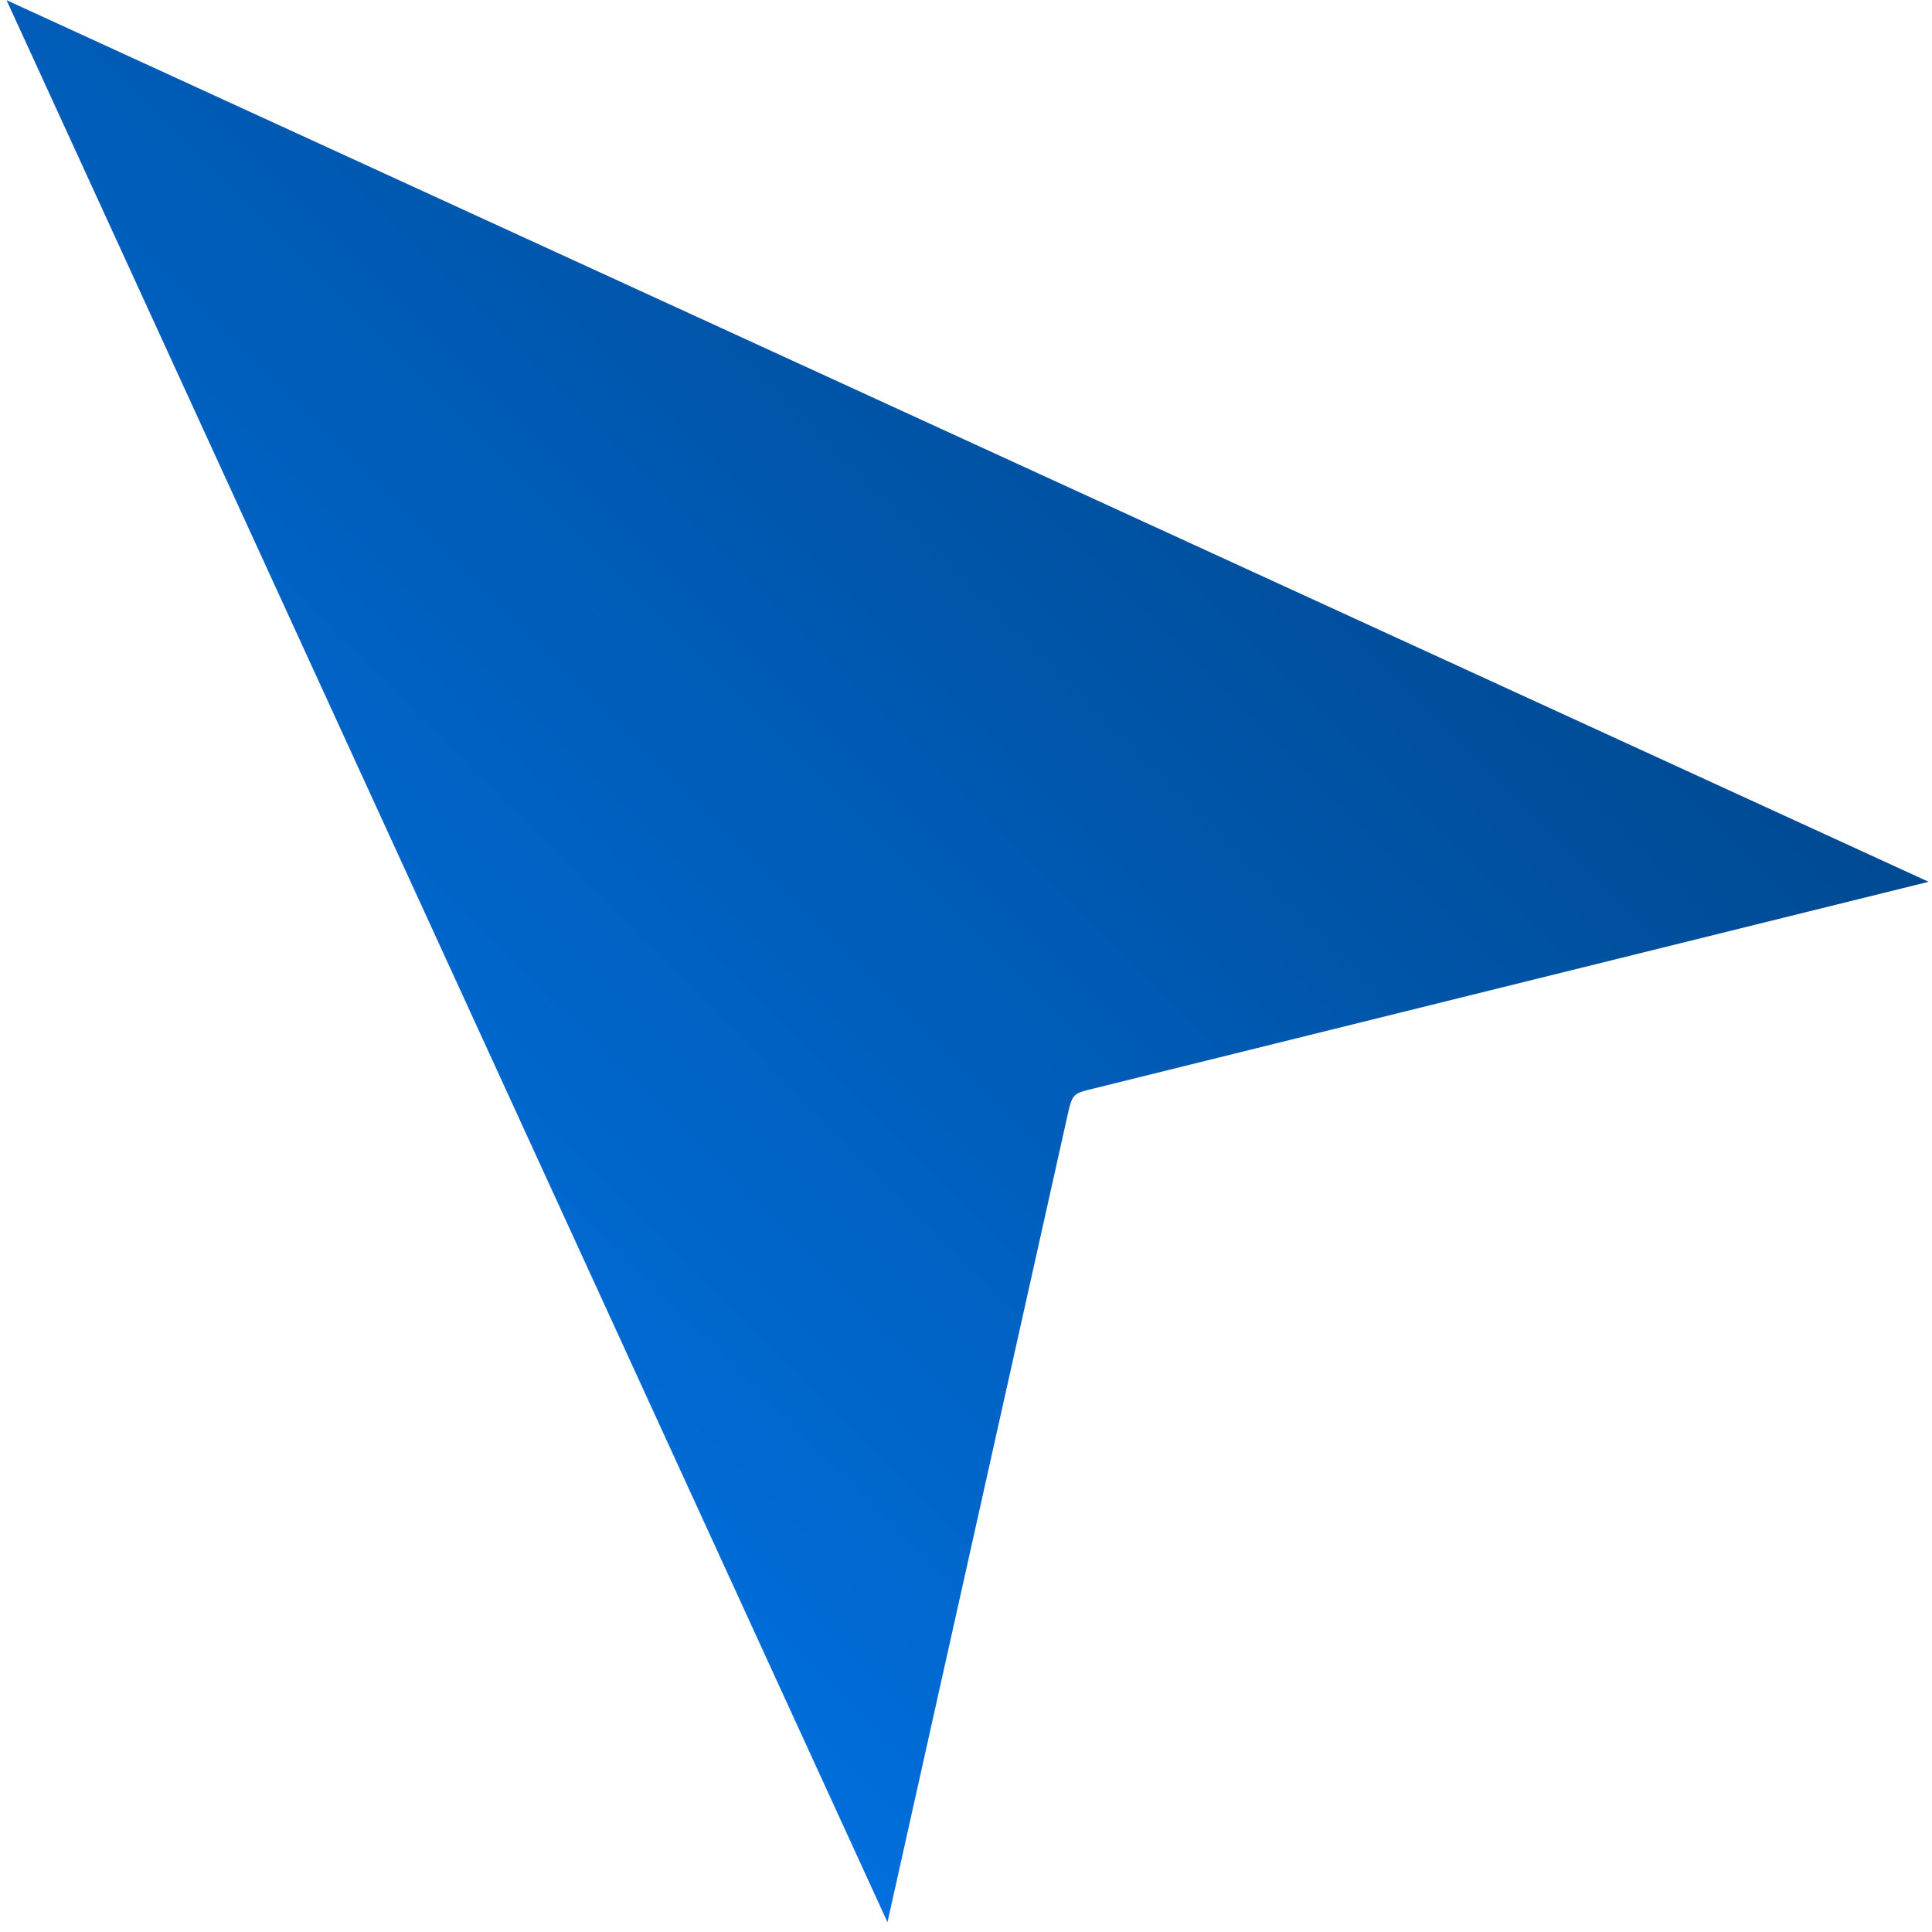 <svg viewBox="0 0 512 512" xmlns="http://www.w3.org/2000/svg">
   <defs>
     <linearGradient id="a" x1="72.265" x2="101.97" y1="77.584" y2="47.923" gradientTransform="translate(-1276.2 -851.18) scale(17.601)" gradientUnits="userSpaceOnUse">
       <stop stop-color="#007ffd" offset="0"/>
       <stop stop-color="#003971" offset="1"/>
     </linearGradient>
   </defs>
   <path d="m1.734.044 509.36 233.64-220.86 54.687c-5.69 1.408-5.994 1.229-7.27 6.949L235.192 509.4z" fill="url(#a)"/>
 </svg>